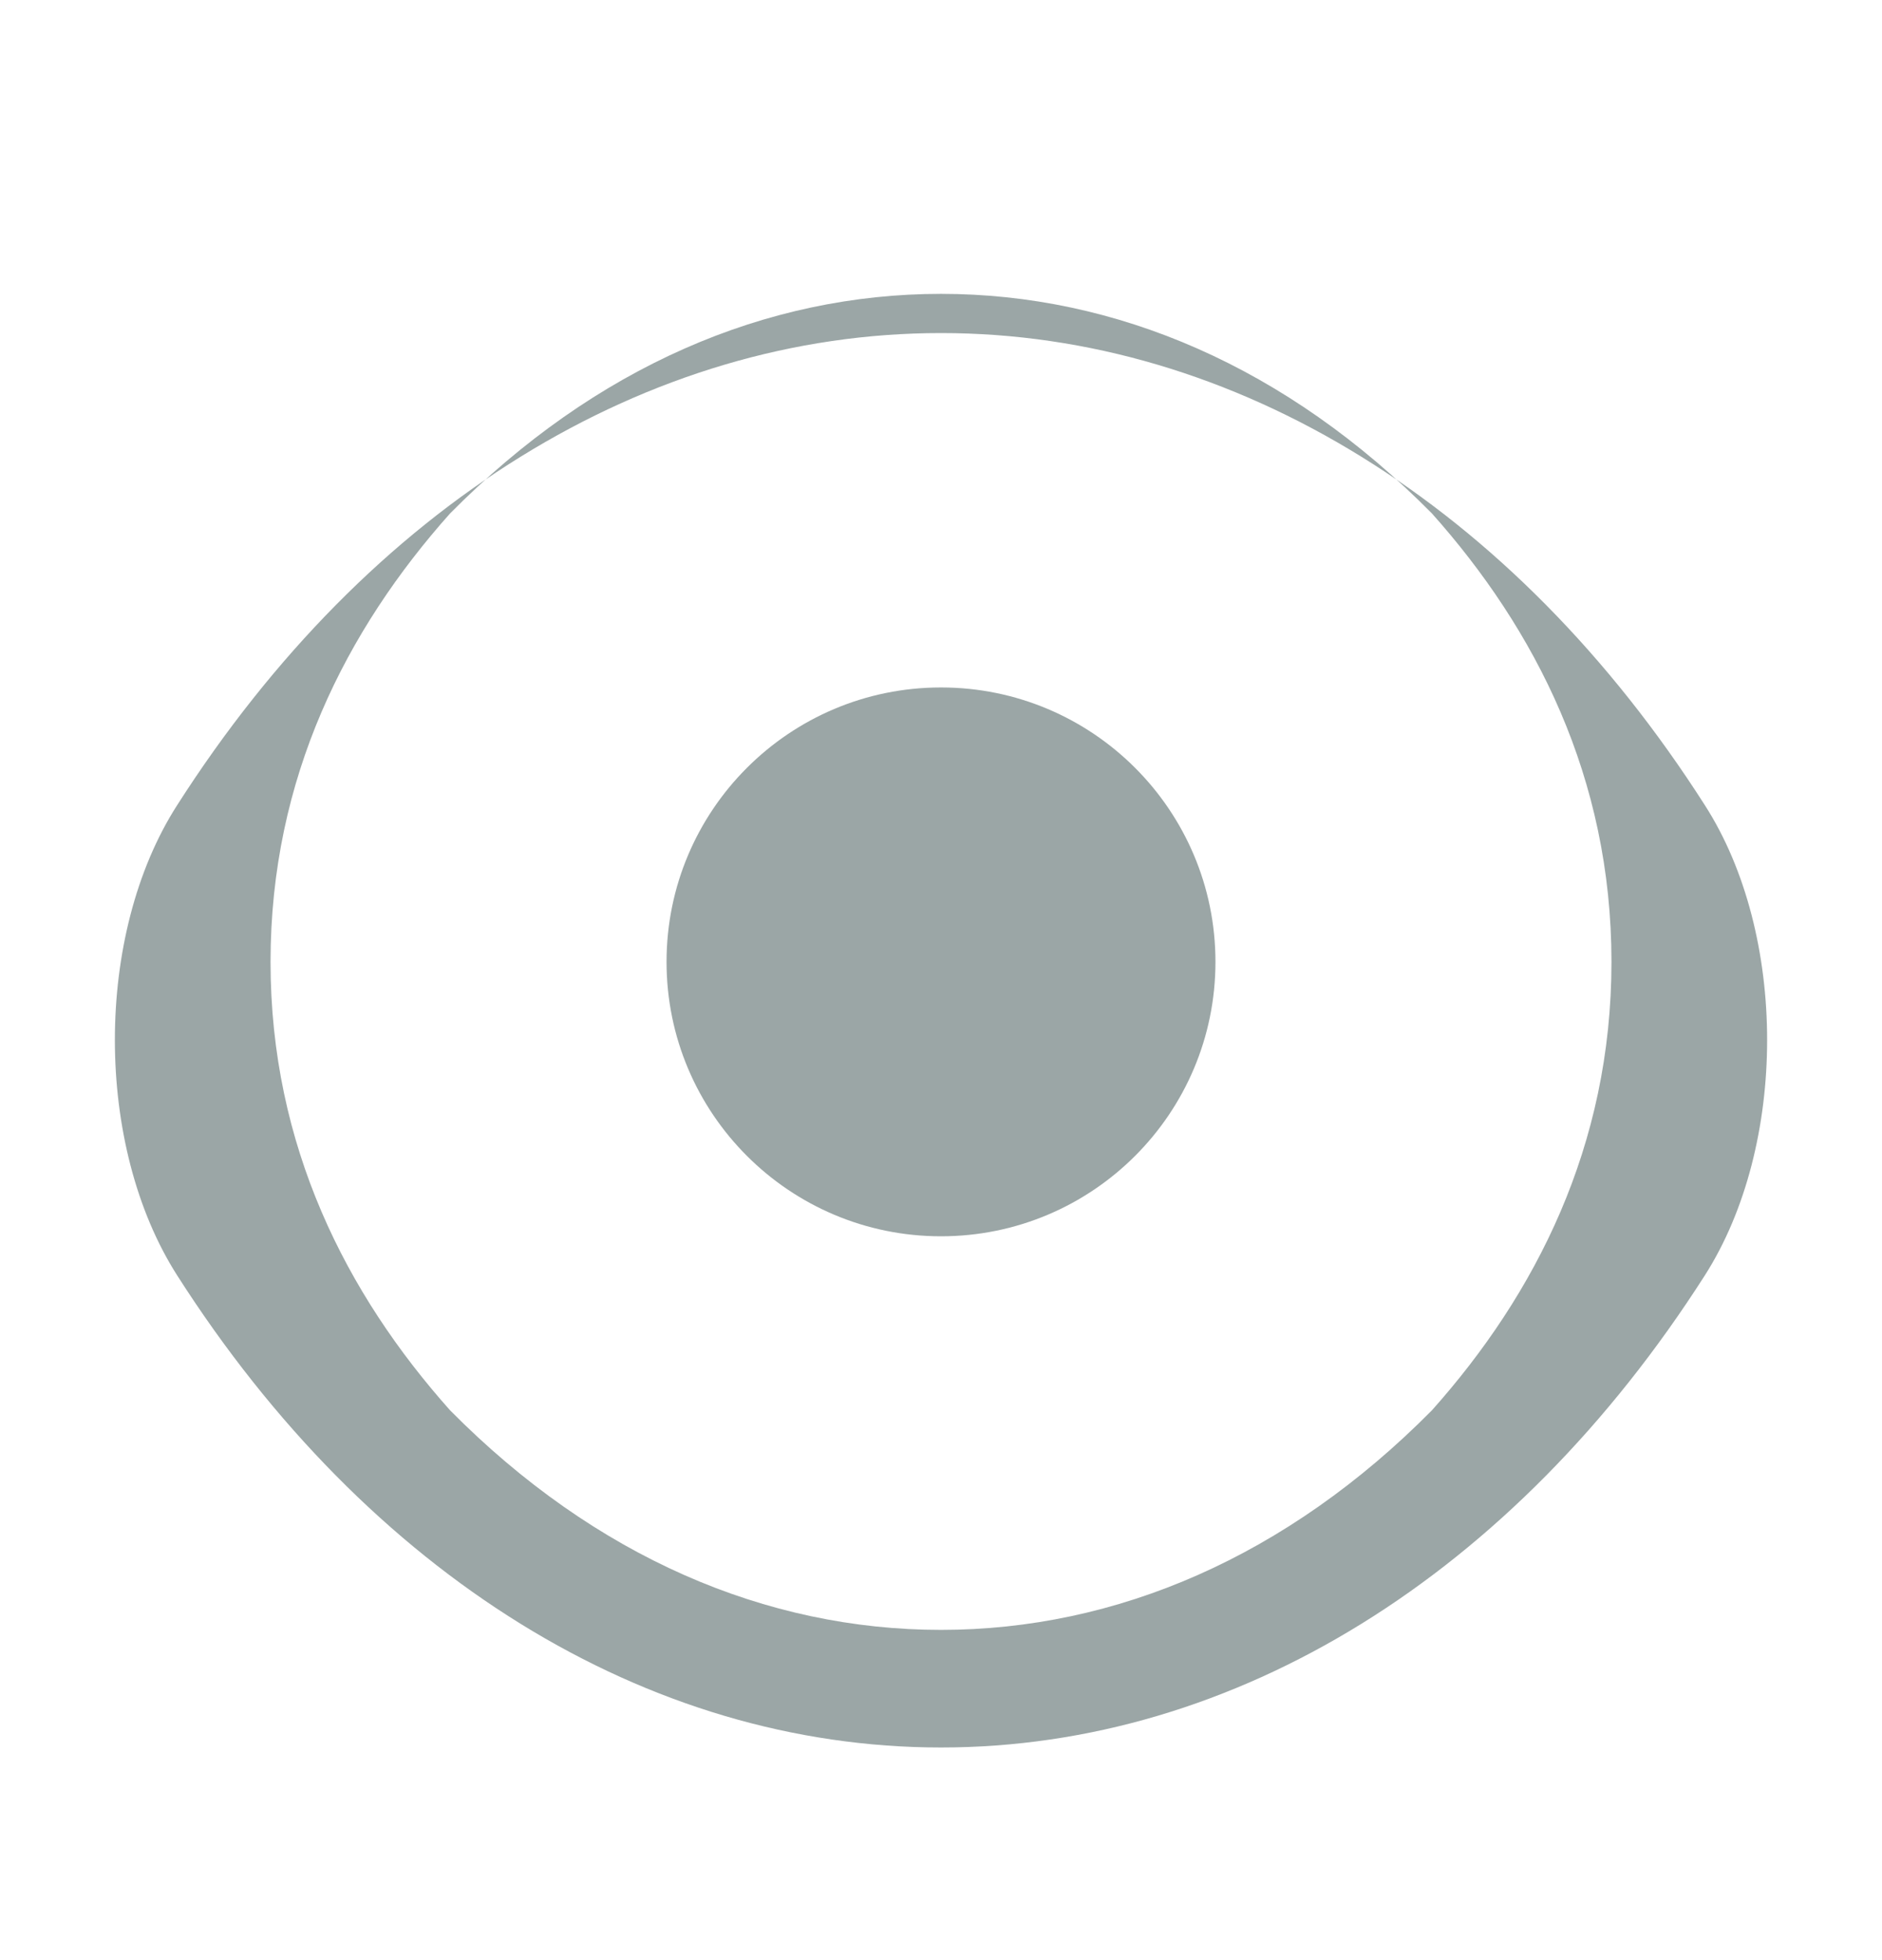 <svg width="24" height="25" viewBox="0 0 24 25" fill="none" xmlns="http://www.w3.org/2000/svg">
  <path d="M12 4.248C8.25 4.248 4.7 6.448 2.26 10.268C1.2 11.918 1.2 14.608 2.26 16.268C4.7 20.088 8.25 22.288 12 22.288C15.75 22.288 19.3 20.088 21.74 16.268C22.8 14.608 22.8 11.918 21.74 10.268C19.3 6.448 15.75 4.248 12 4.248ZM12 20.788C9.77 20.788 7.59 19.858 5.74 17.988C4.42 16.508 3.45 14.618 3.45 12.268C3.45 9.918 4.42 8.028 5.74 6.548C7.59 4.678 9.77 3.748 12 3.748C14.23 3.748 16.41 4.678 18.26 6.548C19.58 8.028 20.55 9.918 20.55 12.268C20.55 14.618 19.58 16.508 18.26 17.988C16.41 19.858 14.23 20.788 12 20.788Z" fill="#9BA6A6"/>
  <circle cx="12" cy="12.268" r="3.5" fill="#9BA6A6"/>
</svg>
